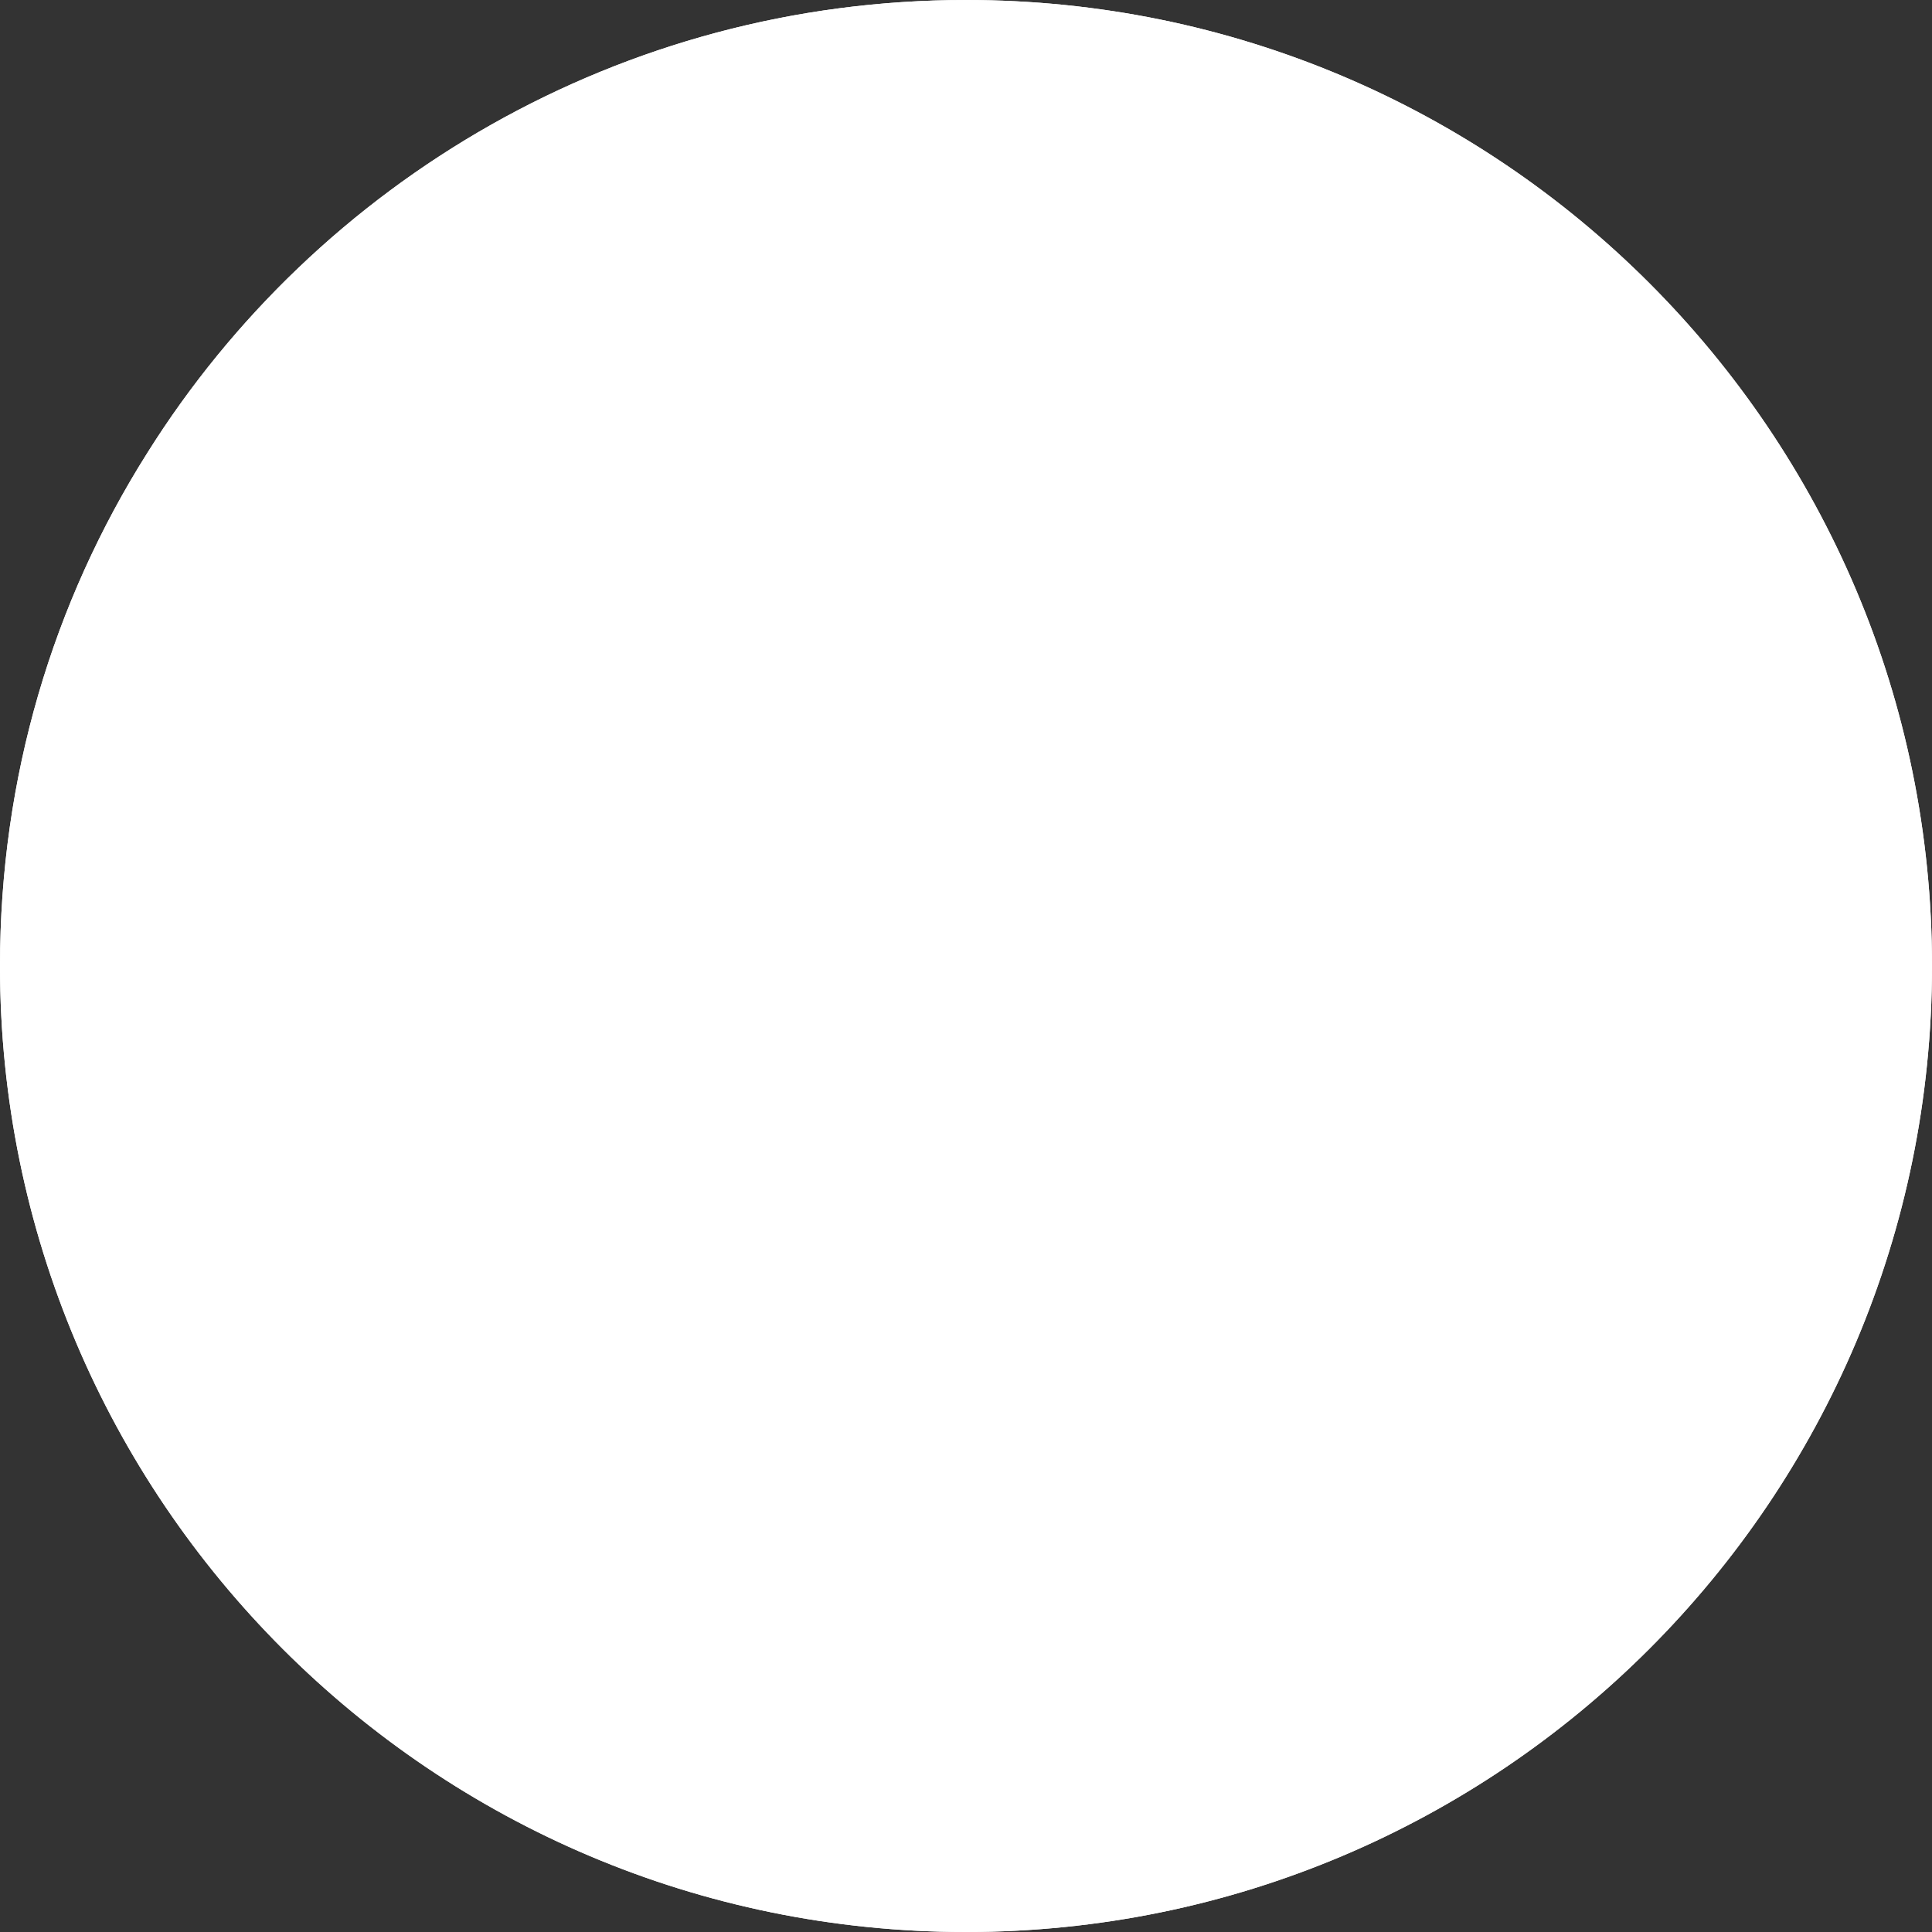 <?xml version="1.0" encoding="utf-8"?>
<!-- Generator: Adobe Illustrator 19.0.0, SVG Export Plug-In . SVG Version: 6.00 Build 0)  -->
<svg version="1.1" id="Layer_1" xmlns="http://www.w3.org/2000/svg" xmlns:xlink="http://www.w3.org/1999/xlink" x="0px" y="0px"
	 viewBox="0 0 84 84" style="enable-background:new 0 0 84 84;" xml:space="preserve">
<rect x="0" y="0" width="84" height="84" fill="#333333" stroke="none"/>
<style type="text/css">
	.st0{fill:#FFFFFF;}
</style>
<g id="XMLID_12_">
	<path id="XMLID_15_" class="st0" d="M84,42c0,23.2-18.8,42-42,42S0,65.2,0,42c0-8.2,2.3-15.8,6.4-22.3C13.8,7.9,27,0,42,0
		C65.2,0,84,18.8,84,42z"/>
	<path id="XMLID_11_" class="st0" d="M42,2c22.1,0,40,17.9,40,40S64.1,82,42,82S2,64.1,2,42c0-7.5,2.1-14.9,6.1-21.2
		C15.5,9,28.1,2,42,2 M42,0C27,0,13.8,7.9,6.4,19.7C2.3,26.2,0,33.8,0,42c0,23.2,18.8,42,42,42s42-18.8,42-42S65.2,0,42,0L42,0z"/>
</g>
<g id="XMLID_3_">
	<path id="XMLID_8_" class="st0" d="M58.6,63V21H25.4v42 M27.1,61.3V22.8h29.8v38.5"/>
	<rect id="XMLID_7_" x="33.2" y="30.6" class="st0" width="17.5" height="1.8"/>
	<rect id="XMLID_6_" x="33.2" y="37.6" class="st0" width="17.5" height="1.8"/>
	<rect id="XMLID_5_" x="33.2" y="44.6" class="st0" width="17.5" height="1.8"/>
	<rect id="XMLID_4_" x="33.2" y="51.6" class="st0" width="17.5" height="1.8"/>
</g>
</svg>
